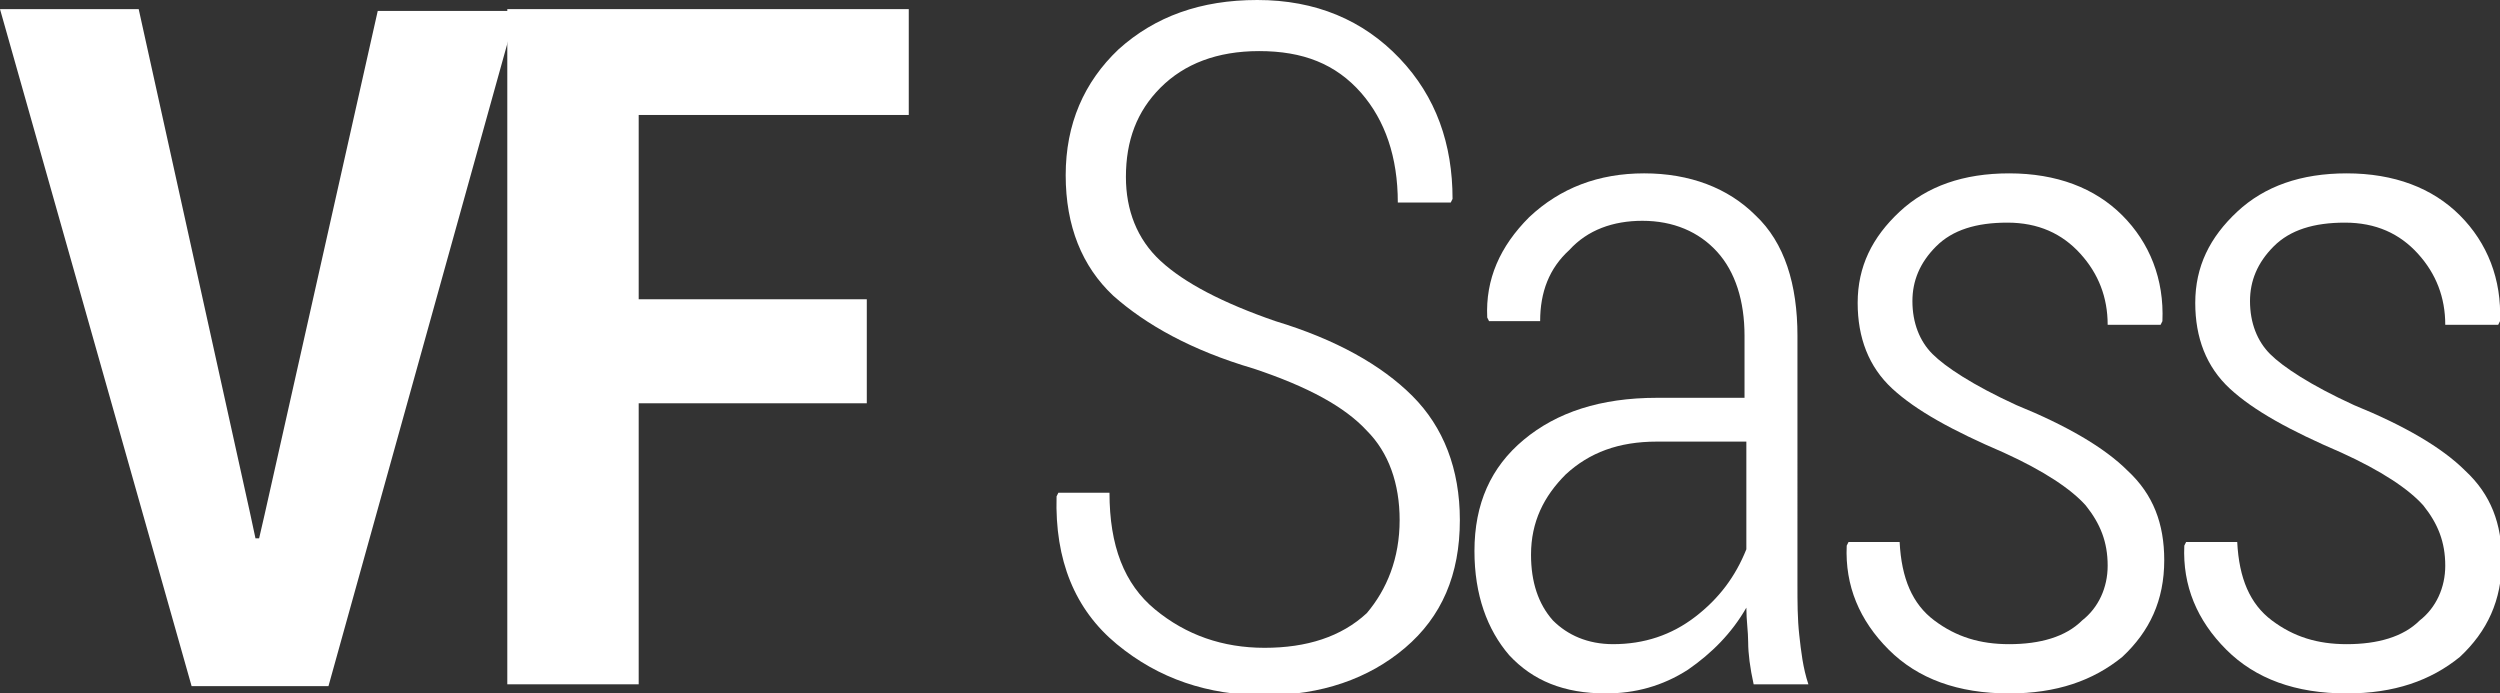 <?xml version="1.0" encoding="utf-8"?>
<svg version="1.1" id="Layer_1" xmlns="http://www.w3.org/2000/svg" xmlns:xlink="http://www.w3.org/1999/xlink" x="0px" y="0px"
	 viewBox="0 0 137 38" enable-background="new 0 0 137 38" xml:space="preserve">
<rect x="0" y="0" width="137" height="38" fill="#333333" stroke="none"/>
<g>
	<path fill="#ffffff" d="M13.7,28.1l0.3,1.4h0.2l0.3-1.3l6.2-27.6h7.6l-10.3,37h-7.5L0,0.5h7.6L13.7,28.1z"/>
	<path fill="#ffffff" d="M47.6,22.1H35v15.4h-7.2v-37h22v5.8H35v10.1h12.5V22.1z"/>
	<path fill="#ffffff" d="M76.7,28.5c0-2-0.6-3.7-1.8-4.9c-1.2-1.3-3.2-2.4-6.2-3.4c-3.4-1-5.9-2.4-7.7-4c-1.7-1.6-2.6-3.8-2.6-6.6
		c0-2.8,1-5.1,2.9-6.9C63.3,0.9,65.8,0,68.9,0c3.2,0,5.8,1.1,7.8,3.2c2,2.1,2.9,4.7,2.9,7.7l-0.1,0.2h-2.9c0-2.5-0.7-4.5-2-6
		c-1.4-1.6-3.2-2.3-5.6-2.3c-2.3,0-4.1,0.7-5.4,2c-1.3,1.3-1.9,2.9-1.9,4.9c0,1.8,0.6,3.4,1.9,4.6s3.4,2.3,6.3,3.3
		c3.3,1,5.8,2.4,7.5,4.1c1.7,1.7,2.6,4,2.6,6.8c0,3-1,5.3-3,7c-2,1.7-4.6,2.6-7.7,2.6c-3.1,0-5.8-0.9-8.1-2.8
		c-2.3-1.9-3.4-4.6-3.3-8.1l0.1-0.2h2.8c0,2.9,0.8,5,2.5,6.4c1.7,1.4,3.7,2.1,6,2.1c2.3,0,4.2-0.6,5.6-1.9
		C76,32.3,76.7,30.6,76.7,28.5z"/>
	<path fill="#ffffff" d="M96.1,37.5c-0.2-0.9-0.3-1.7-0.3-2.3s-0.1-1.2-0.1-1.9c-0.8,1.4-1.9,2.5-3.2,3.4C91.1,37.6,89.6,38,88,38
		c-2.3,0-4-0.7-5.3-2.1c-1.2-1.4-1.9-3.3-1.9-5.7c0-2.6,0.9-4.6,2.7-6.1c1.8-1.5,4.2-2.3,7.3-2.3h4.8v-3.4c0-1.9-0.5-3.5-1.5-4.6
		c-1-1.1-2.4-1.7-4.1-1.7c-1.6,0-3,0.5-4,1.6c-1.1,1-1.6,2.3-1.6,3.9l-2.8,0l-0.1-0.2c-0.1-2.1,0.7-3.9,2.3-5.5
		c1.7-1.6,3.8-2.4,6.3-2.4c2.5,0,4.6,0.8,6.1,2.3c1.6,1.5,2.3,3.8,2.3,6.6V32c0,1,0,1.9,0.1,2.8c0.1,0.9,0.2,1.8,0.5,2.7H96.1z
		 M88.4,35.3c1.7,0,3.2-0.5,4.5-1.5c1.3-1,2.2-2.2,2.8-3.7v-5.9h-4.9c-2.1,0-3.7,0.6-5,1.8c-1.2,1.2-1.9,2.6-1.9,4.4
		c0,1.5,0.4,2.7,1.2,3.6C85.9,34.8,87,35.3,88.4,35.3z"/>
	<path fill="#ffffff" d="M115.5,31c0-1.3-0.4-2.3-1.2-3.3c-0.8-0.9-2.3-1.9-4.5-2.9c-2.8-1.2-4.8-2.3-6.1-3.5s-1.9-2.8-1.9-4.7
		c0-2,0.8-3.6,2.3-5c1.5-1.4,3.5-2.1,6-2.1c2.6,0,4.7,0.8,6.2,2.3c1.5,1.5,2.3,3.5,2.2,5.8l-0.1,0.2h-2.9c0-1.5-0.5-2.8-1.5-3.9
		c-1-1.1-2.3-1.7-4-1.7c-1.7,0-3,0.4-3.9,1.3c-0.9,0.9-1.3,1.9-1.3,3c0,1.2,0.4,2.2,1.1,2.9s2.2,1.7,4.6,2.8
		c2.7,1.1,4.8,2.3,6.1,3.6c1.4,1.3,2,2.9,2,4.9c0,2.2-0.8,3.9-2.3,5.3c-1.6,1.3-3.6,2-6.2,2c-2.8,0-5-0.8-6.6-2.4
		c-1.6-1.6-2.4-3.5-2.3-5.7l0.1-0.2h2.8c0.1,2,0.7,3.4,1.9,4.3c1.2,0.9,2.5,1.3,4.1,1.3c1.7,0,3.1-0.4,4-1.3
		C115,33.3,115.5,32.2,115.5,31z"/>
	<path fill="#ffffff" d="M134,31c0-1.3-0.4-2.3-1.2-3.3c-0.8-0.9-2.3-1.9-4.5-2.9c-2.8-1.2-4.8-2.3-6.1-3.5s-1.9-2.8-1.9-4.7
		c0-2,0.8-3.6,2.3-5c1.5-1.4,3.5-2.1,6-2.1c2.6,0,4.7,0.8,6.2,2.3c1.5,1.5,2.3,3.5,2.2,5.8l-0.1,0.2h-2.9c0-1.5-0.5-2.8-1.5-3.9
		c-1-1.1-2.3-1.7-4-1.7c-1.7,0-3,0.4-3.9,1.3c-0.9,0.9-1.3,1.9-1.3,3c0,1.2,0.4,2.2,1.1,2.9s2.2,1.7,4.6,2.8
		c2.7,1.1,4.8,2.3,6.1,3.6c1.4,1.3,2,2.9,2,4.9c0,2.2-0.8,3.9-2.3,5.3c-1.6,1.3-3.6,2-6.2,2c-2.8,0-5-0.8-6.6-2.4
		c-1.6-1.6-2.4-3.5-2.3-5.7l0.1-0.2h2.8c0.1,2,0.7,3.4,1.9,4.3c1.2,0.9,2.5,1.3,4.1,1.3c1.7,0,3.1-0.4,4-1.3
		C133.5,33.3,134,32.2,134,31z"/>
</g>
</svg>

